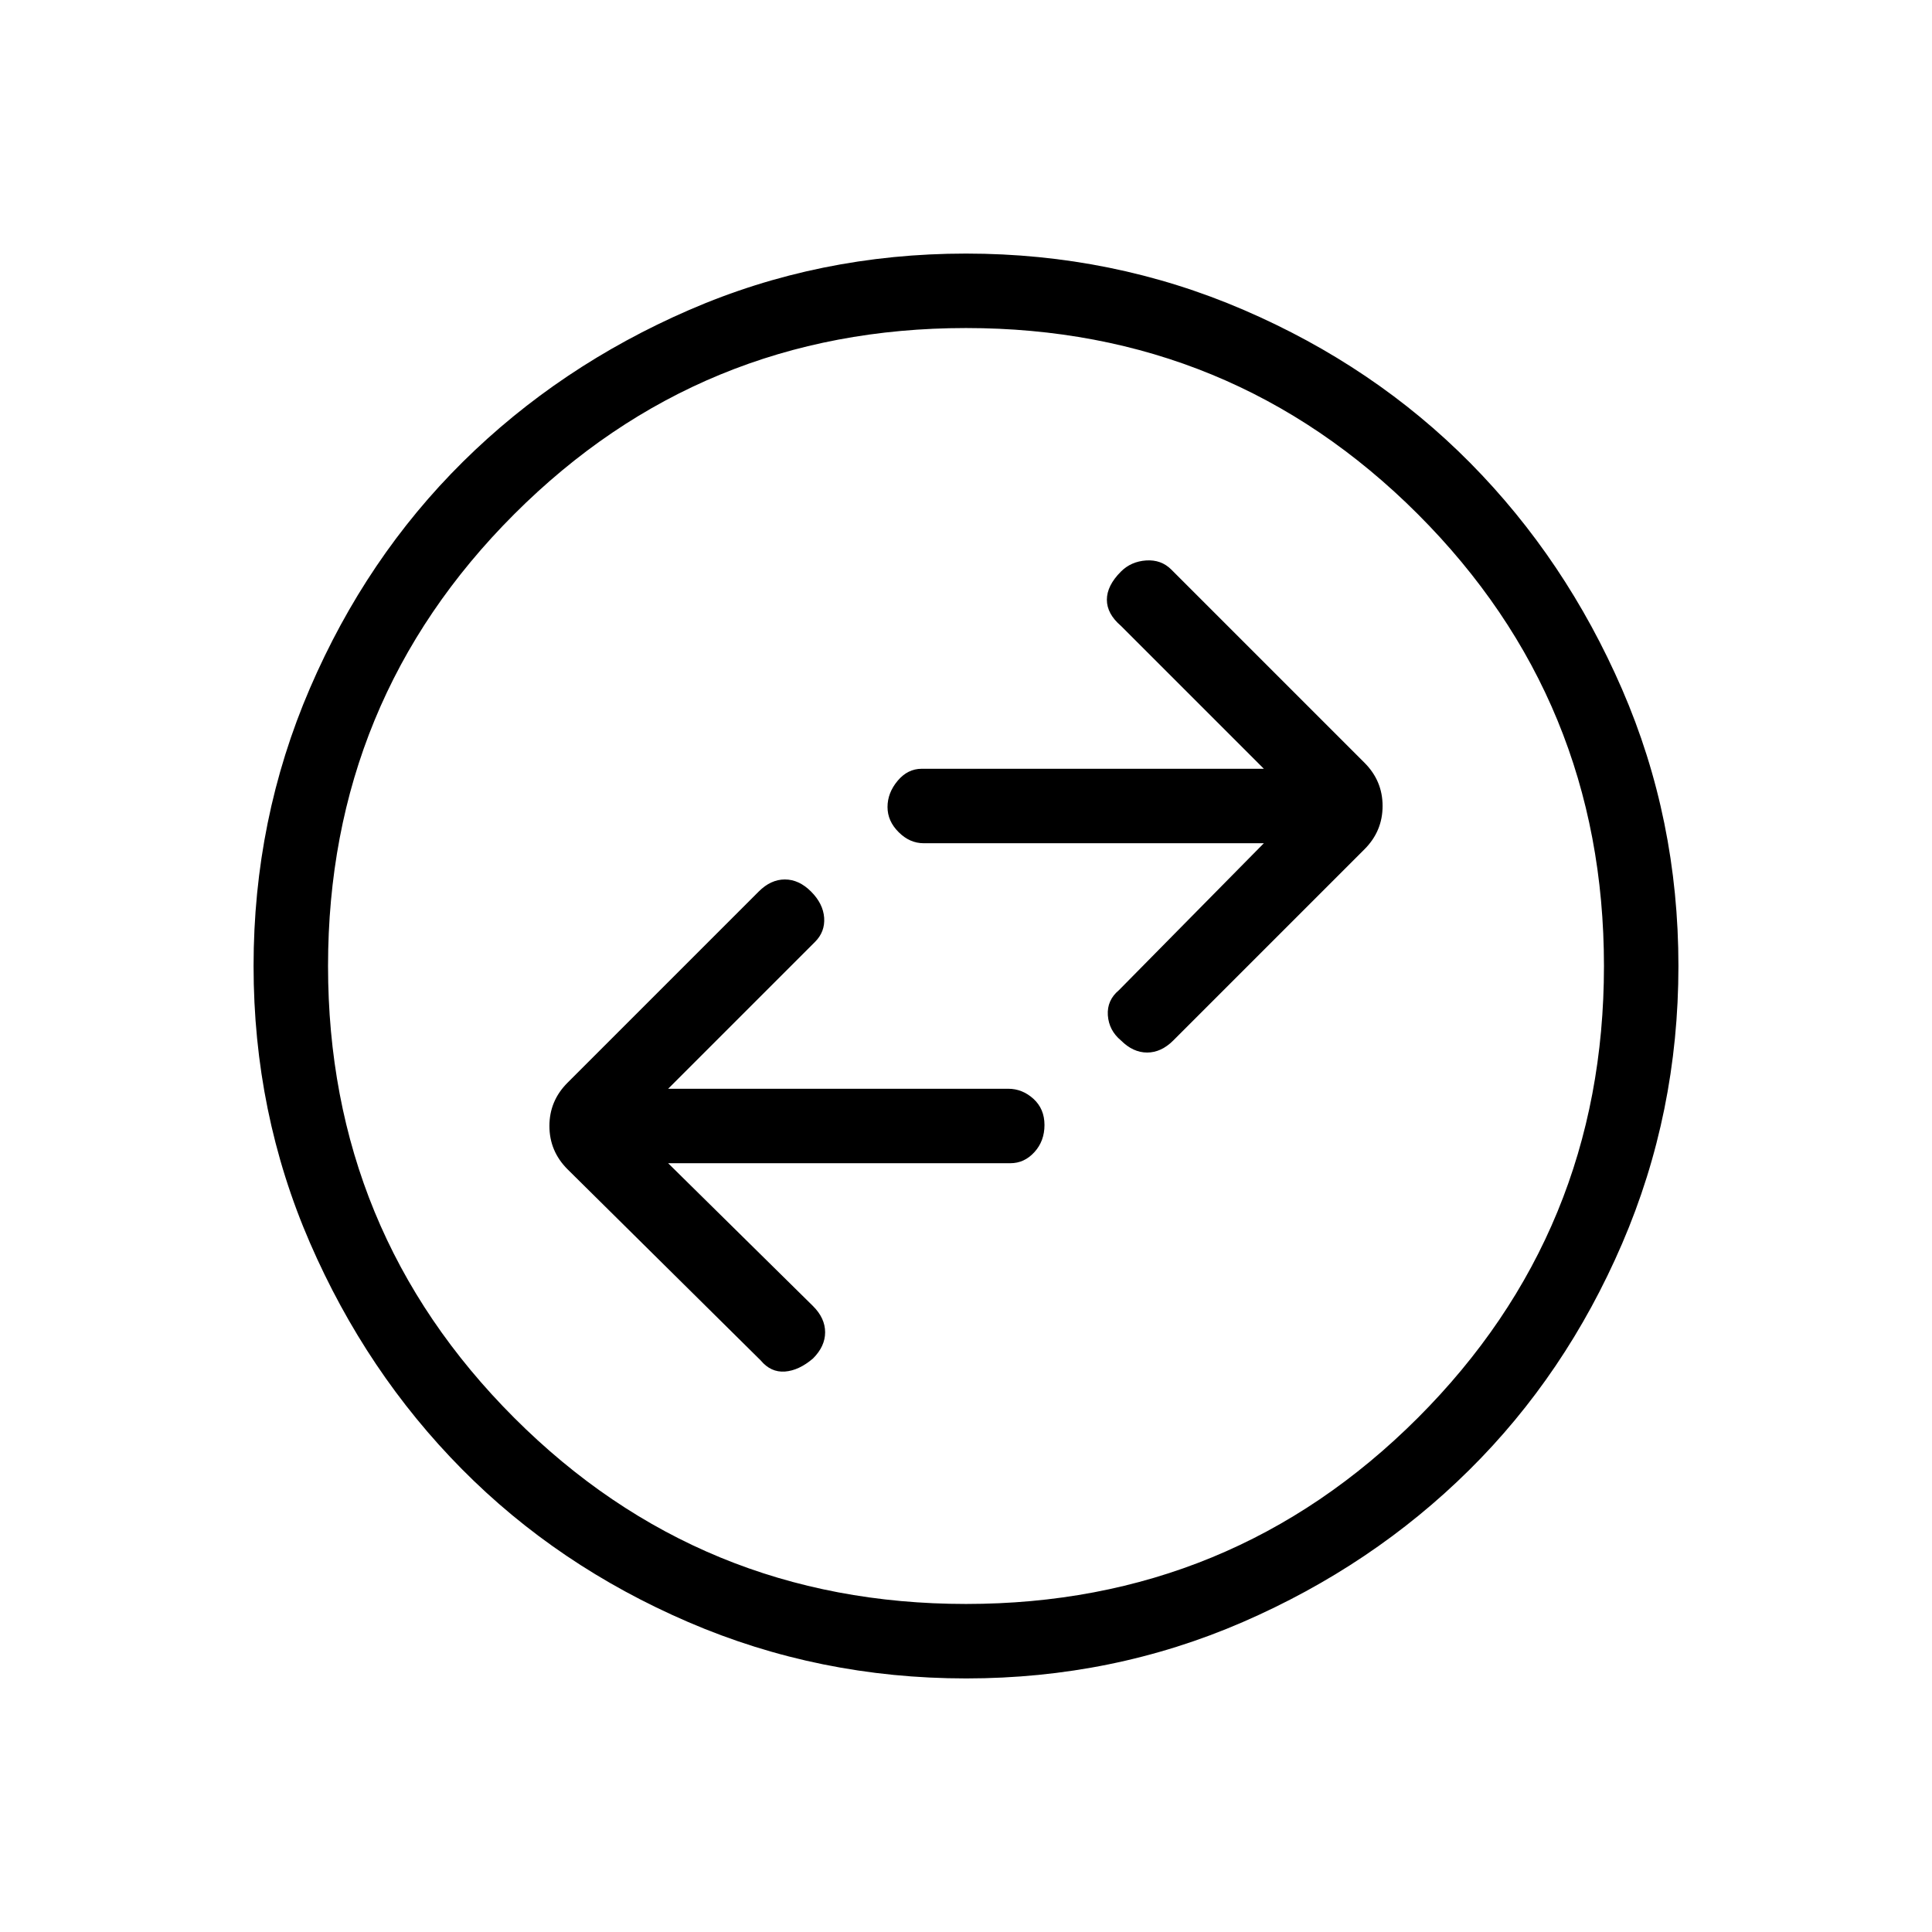 <svg xmlns="http://www.w3.org/2000/svg" height="24" width="24"><path d="m14.575 12.925 2.375-2.375q.225-.225.225-.538 0-.312-.225-.537l-2.4-2.4q-.125-.125-.312-.113-.188.013-.313.138-.175.175-.175.35t.175.325L15.7 9.55h-4.25q-.175 0-.3.15t-.125.325q0 .175.138.312.137.138.312.138H15.7L13.9 12.3q-.15.125-.138.312.013.188.163.313.15.15.325.15.175 0 .325-.15ZM9.45 16.9q.125.15.3.138.175-.013.35-.163.15-.15.15-.325 0-.175-.15-.325L8.3 14.45h4.25q.175 0 .3-.138.125-.137.125-.337t-.137-.325q-.138-.125-.313-.125H8.3l1.825-1.825q.125-.125.113-.3-.013-.175-.163-.325-.15-.15-.325-.15-.175 0-.325.15L7.05 13.45q-.225.225-.225.537 0 .313.225.538ZM12 20.85q-1.825 0-3.45-.7-1.625-.7-2.812-1.9-1.188-1.2-1.888-2.812-.7-1.613-.7-3.438 0-1.825.7-3.45.7-1.625 1.9-2.813Q6.95 4.55 8.562 3.85q1.613-.7 3.438-.7 1.825 0 3.45.7 1.625.7 2.813 1.9 1.187 1.2 1.887 2.812.7 1.613.7 3.438 0 1.825-.7 3.45-.7 1.625-1.9 2.812-1.2 1.188-2.812 1.888-1.613.7-3.438.7ZM12 12Zm0 7.925q3.3 0 5.613-2.312Q19.925 15.3 19.925 12q0-3.3-2.312-5.613Q15.3 4.075 12 4.075q-3.3 0-5.612 2.312Q4.075 8.7 4.075 12q0 3.3 2.313 5.613Q8.7 19.925 12 19.925Z"/></svg>
